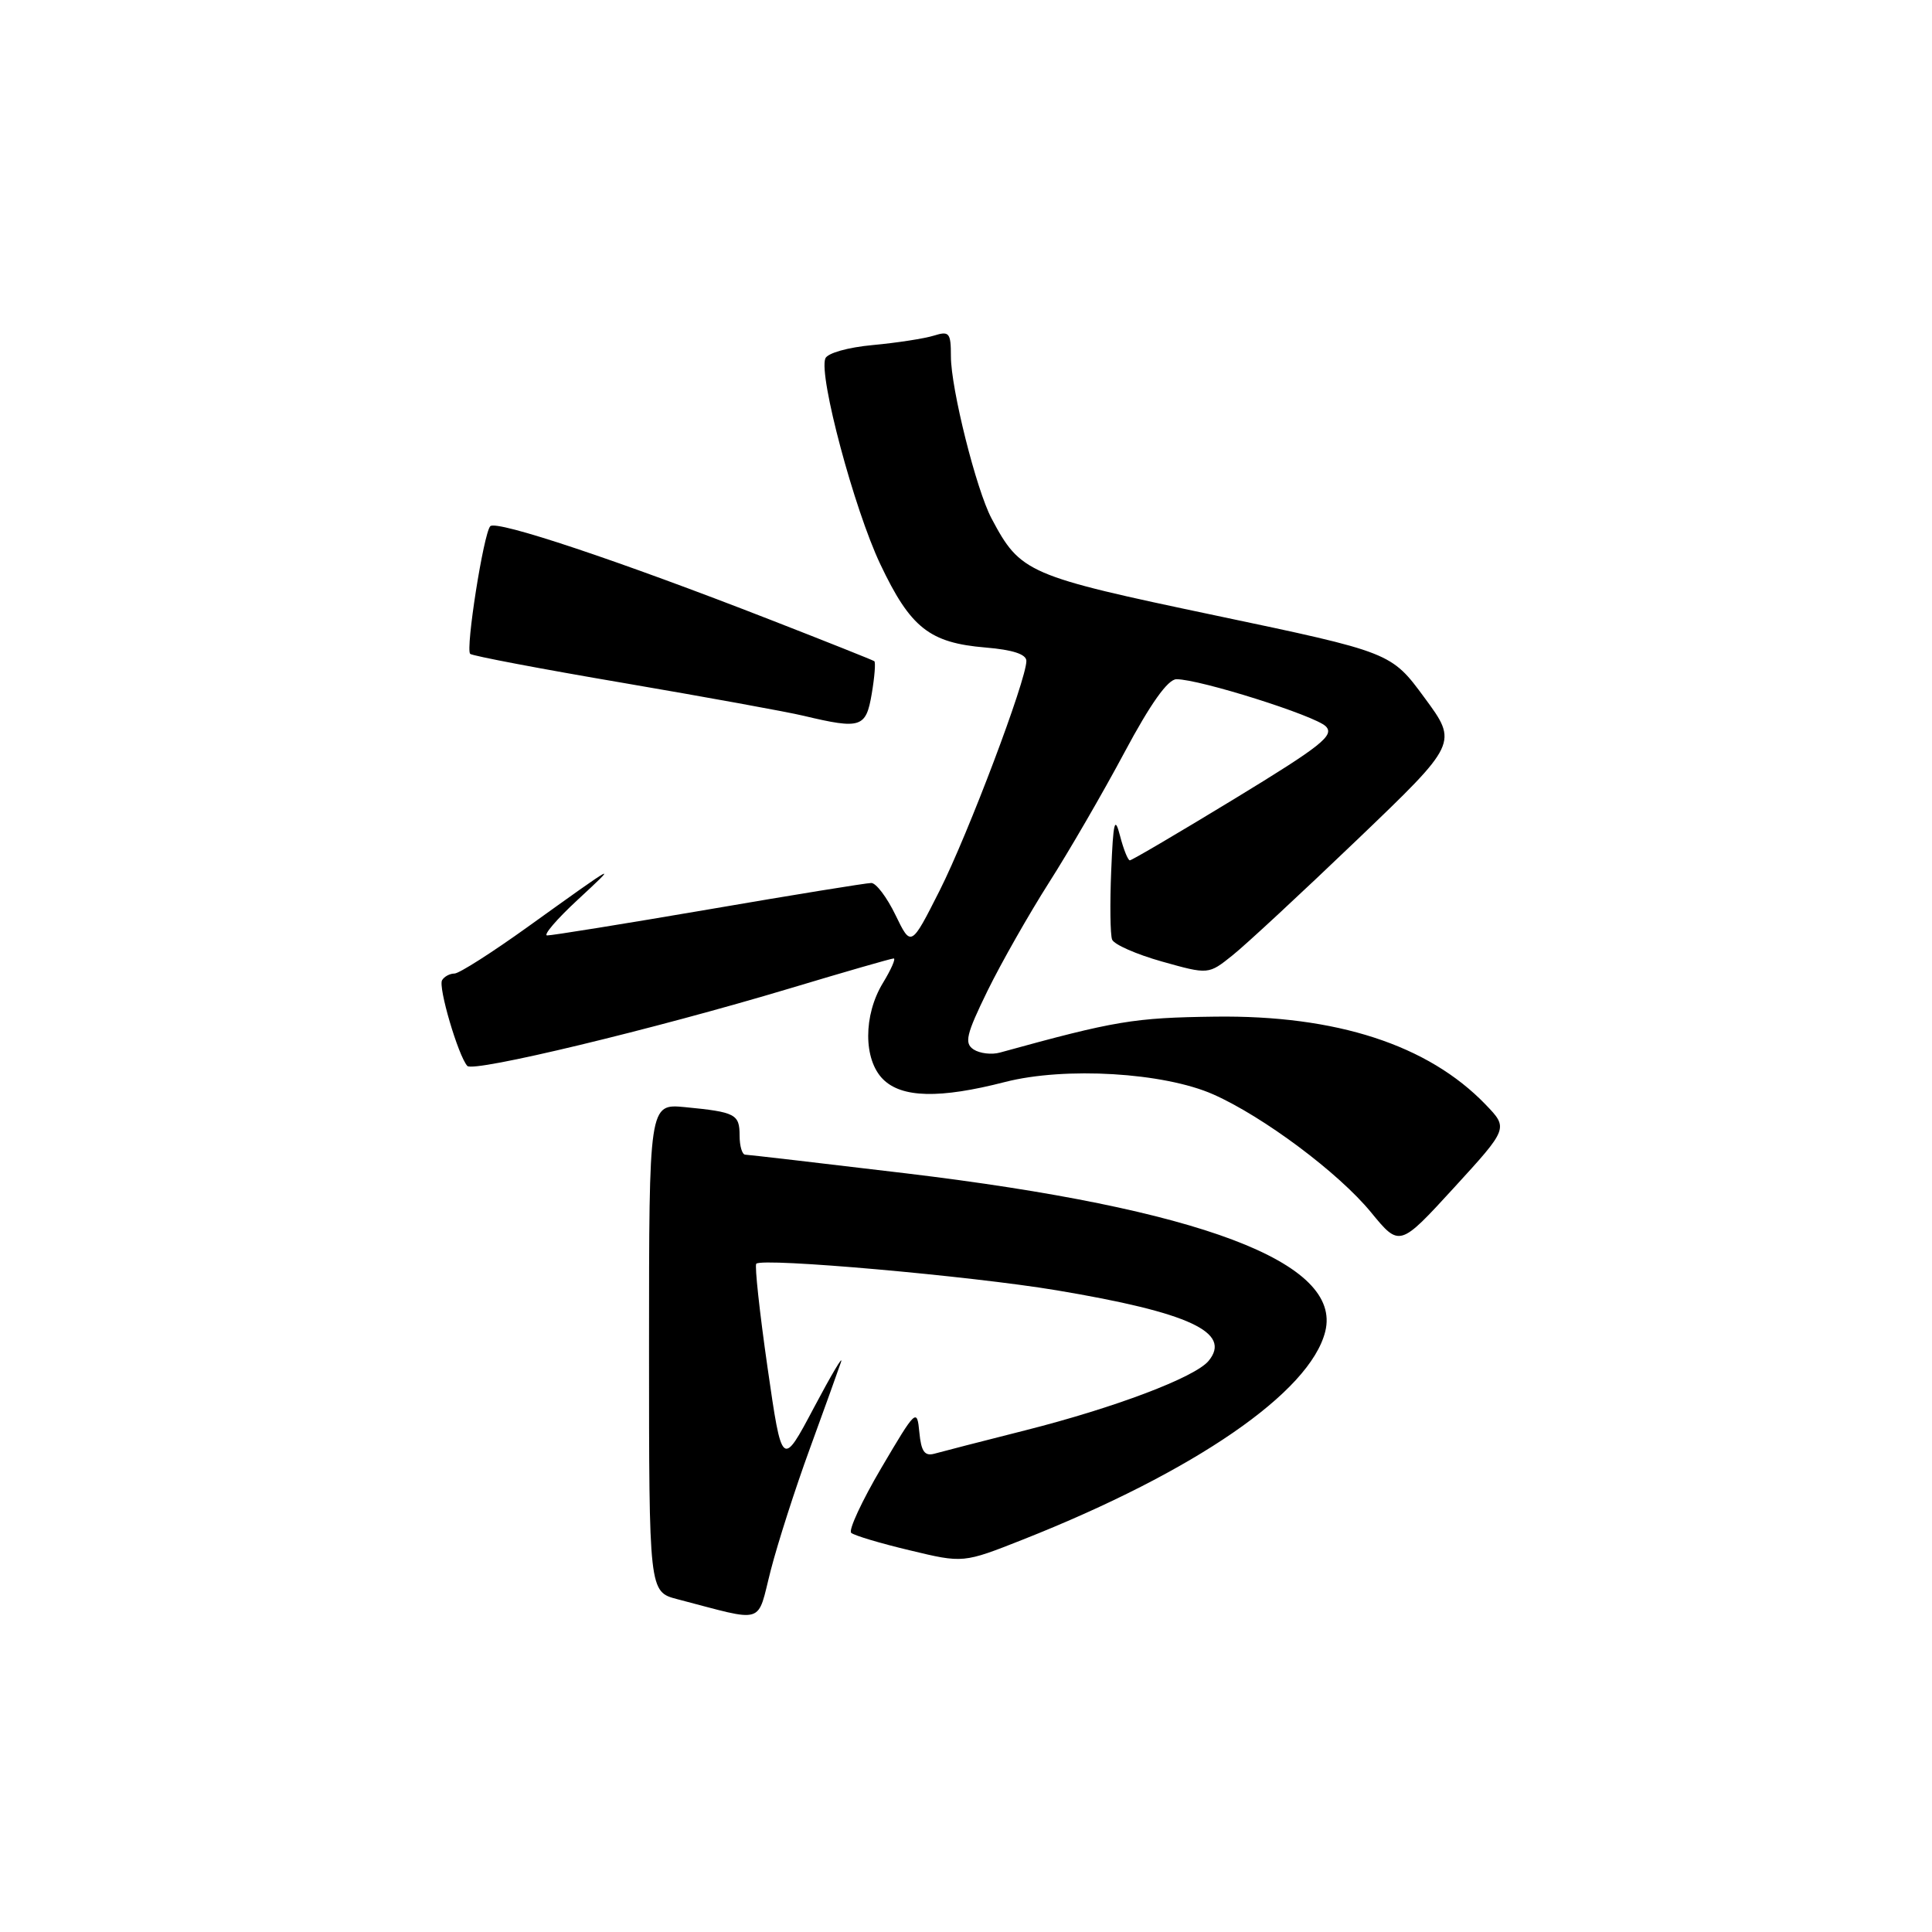 <?xml version="1.0" encoding="UTF-8" standalone="no"?>
<!DOCTYPE svg PUBLIC "-//W3C//DTD SVG 1.1//EN" "http://www.w3.org/Graphics/SVG/1.1/DTD/svg11.dtd" >
<svg xmlns="http://www.w3.org/2000/svg" xmlns:xlink="http://www.w3.org/1999/xlink" version="1.1" viewBox="0 0 256 256">
 <g >
 <path fill="currentColor"
d=" M 107.29 192.00 C 109.19 186.78 111.06 181.60 111.43 180.50 C 111.80 179.40 110.19 182.10 107.86 186.50 C 103.62 194.50 103.62 194.50 101.70 181.19 C 100.65 173.87 99.98 167.69 100.21 167.45 C 101.04 166.63 128.64 169.07 140.00 170.97 C 157.61 173.92 163.27 176.55 160.14 180.33 C 158.33 182.51 147.70 186.53 135.84 189.53 C 130.15 190.97 124.74 192.36 123.82 192.62 C 122.52 192.98 122.06 192.33 121.82 189.80 C 121.51 186.58 121.38 186.70 116.79 194.49 C 114.20 198.89 112.40 202.77 112.79 203.11 C 113.18 203.46 116.68 204.51 120.57 205.43 C 127.63 207.13 127.63 207.13 135.57 203.99 C 158.33 194.98 173.59 184.48 175.60 176.44 C 177.91 167.26 159.08 160.16 120.02 155.47 C 108.73 154.12 99.16 153.01 98.75 153.00 C 98.34 153.00 98.00 151.86 98.00 150.47 C 98.00 147.63 97.46 147.35 90.75 146.70 C 86.00 146.25 86.00 146.25 86.00 178.58 C 86.00 210.92 86.00 210.92 89.75 211.90 C 101.57 214.98 100.25 215.39 102.13 208.06 C 103.06 204.45 105.38 197.22 107.29 192.00 Z  M 196.85 146.36 C 189.23 138.45 177.07 134.50 161.00 134.71 C 150.23 134.85 147.81 135.25 132.50 139.47 C 131.40 139.78 129.83 139.59 129.01 139.06 C 127.75 138.23 128.02 137.09 130.85 131.29 C 132.68 127.56 136.35 121.11 138.99 116.96 C 141.64 112.81 146.14 105.05 148.99 99.71 C 152.45 93.23 154.75 90.00 155.89 90.00 C 158.98 90.00 174.24 94.82 175.67 96.24 C 176.86 97.43 175.11 98.82 163.62 105.82 C 156.23 110.32 149.97 114.00 149.71 114.00 C 149.46 114.00 148.87 112.54 148.41 110.75 C 147.71 108.05 147.51 108.84 147.24 115.41 C 147.06 119.76 147.11 123.85 147.36 124.50 C 147.61 125.15 150.59 126.46 153.97 127.41 C 160.13 129.14 160.13 129.14 163.31 126.59 C 165.07 125.19 172.50 118.29 179.84 111.26 C 193.19 98.47 193.19 98.47 188.76 92.46 C 184.34 86.45 184.34 86.45 161.05 81.55 C 136.08 76.30 135.22 75.93 131.38 68.69 C 129.36 64.88 126.00 51.48 126.00 47.22 C 126.00 44.10 125.79 43.83 123.75 44.47 C 122.51 44.86 118.88 45.42 115.67 45.72 C 112.37 46.02 109.63 46.79 109.36 47.50 C 108.47 49.82 113.18 67.45 116.64 74.75 C 120.64 83.19 123.16 85.18 130.59 85.80 C 134.20 86.10 136.00 86.69 136.00 87.58 C 136.00 90.09 128.29 110.50 124.51 118.00 C 120.72 125.50 120.72 125.50 118.66 121.25 C 117.53 118.91 116.09 117.00 115.45 117.00 C 114.82 117.00 105.12 118.57 93.90 120.50 C 82.68 122.42 73.05 123.97 72.50 123.95 C 71.95 123.93 73.75 121.82 76.50 119.27 C 82.06 114.12 82.00 114.15 69.91 122.83 C 65.19 126.22 60.83 129.00 60.22 129.00 C 59.61 129.00 58.87 129.39 58.58 129.88 C 58.03 130.76 60.71 139.88 61.92 141.24 C 62.71 142.13 86.62 136.38 104.68 130.96 C 111.93 128.78 118.11 127.00 118.42 127.00 C 118.72 127.00 118.08 128.46 116.99 130.25 C 114.39 134.52 114.39 140.39 117.00 143.00 C 119.48 145.48 124.51 145.60 133.17 143.37 C 141.12 141.33 154.20 142.11 160.76 145.01 C 167.41 147.96 177.37 155.40 181.66 160.63 C 185.45 165.25 185.45 165.25 192.66 157.38 C 199.87 149.50 199.87 149.50 196.85 146.36 Z  M 115.51 91.93 C 115.89 89.70 116.04 87.75 115.85 87.61 C 115.66 87.47 109.46 85.00 102.07 82.12 C 81.97 74.28 65.73 68.86 64.96 69.73 C 64.07 70.72 61.67 86.01 62.30 86.64 C 62.56 86.90 71.71 88.64 82.64 90.50 C 93.56 92.37 104.30 94.32 106.50 94.85 C 114.07 96.65 114.75 96.43 115.51 91.93 Z "/>
</g>
</svg>